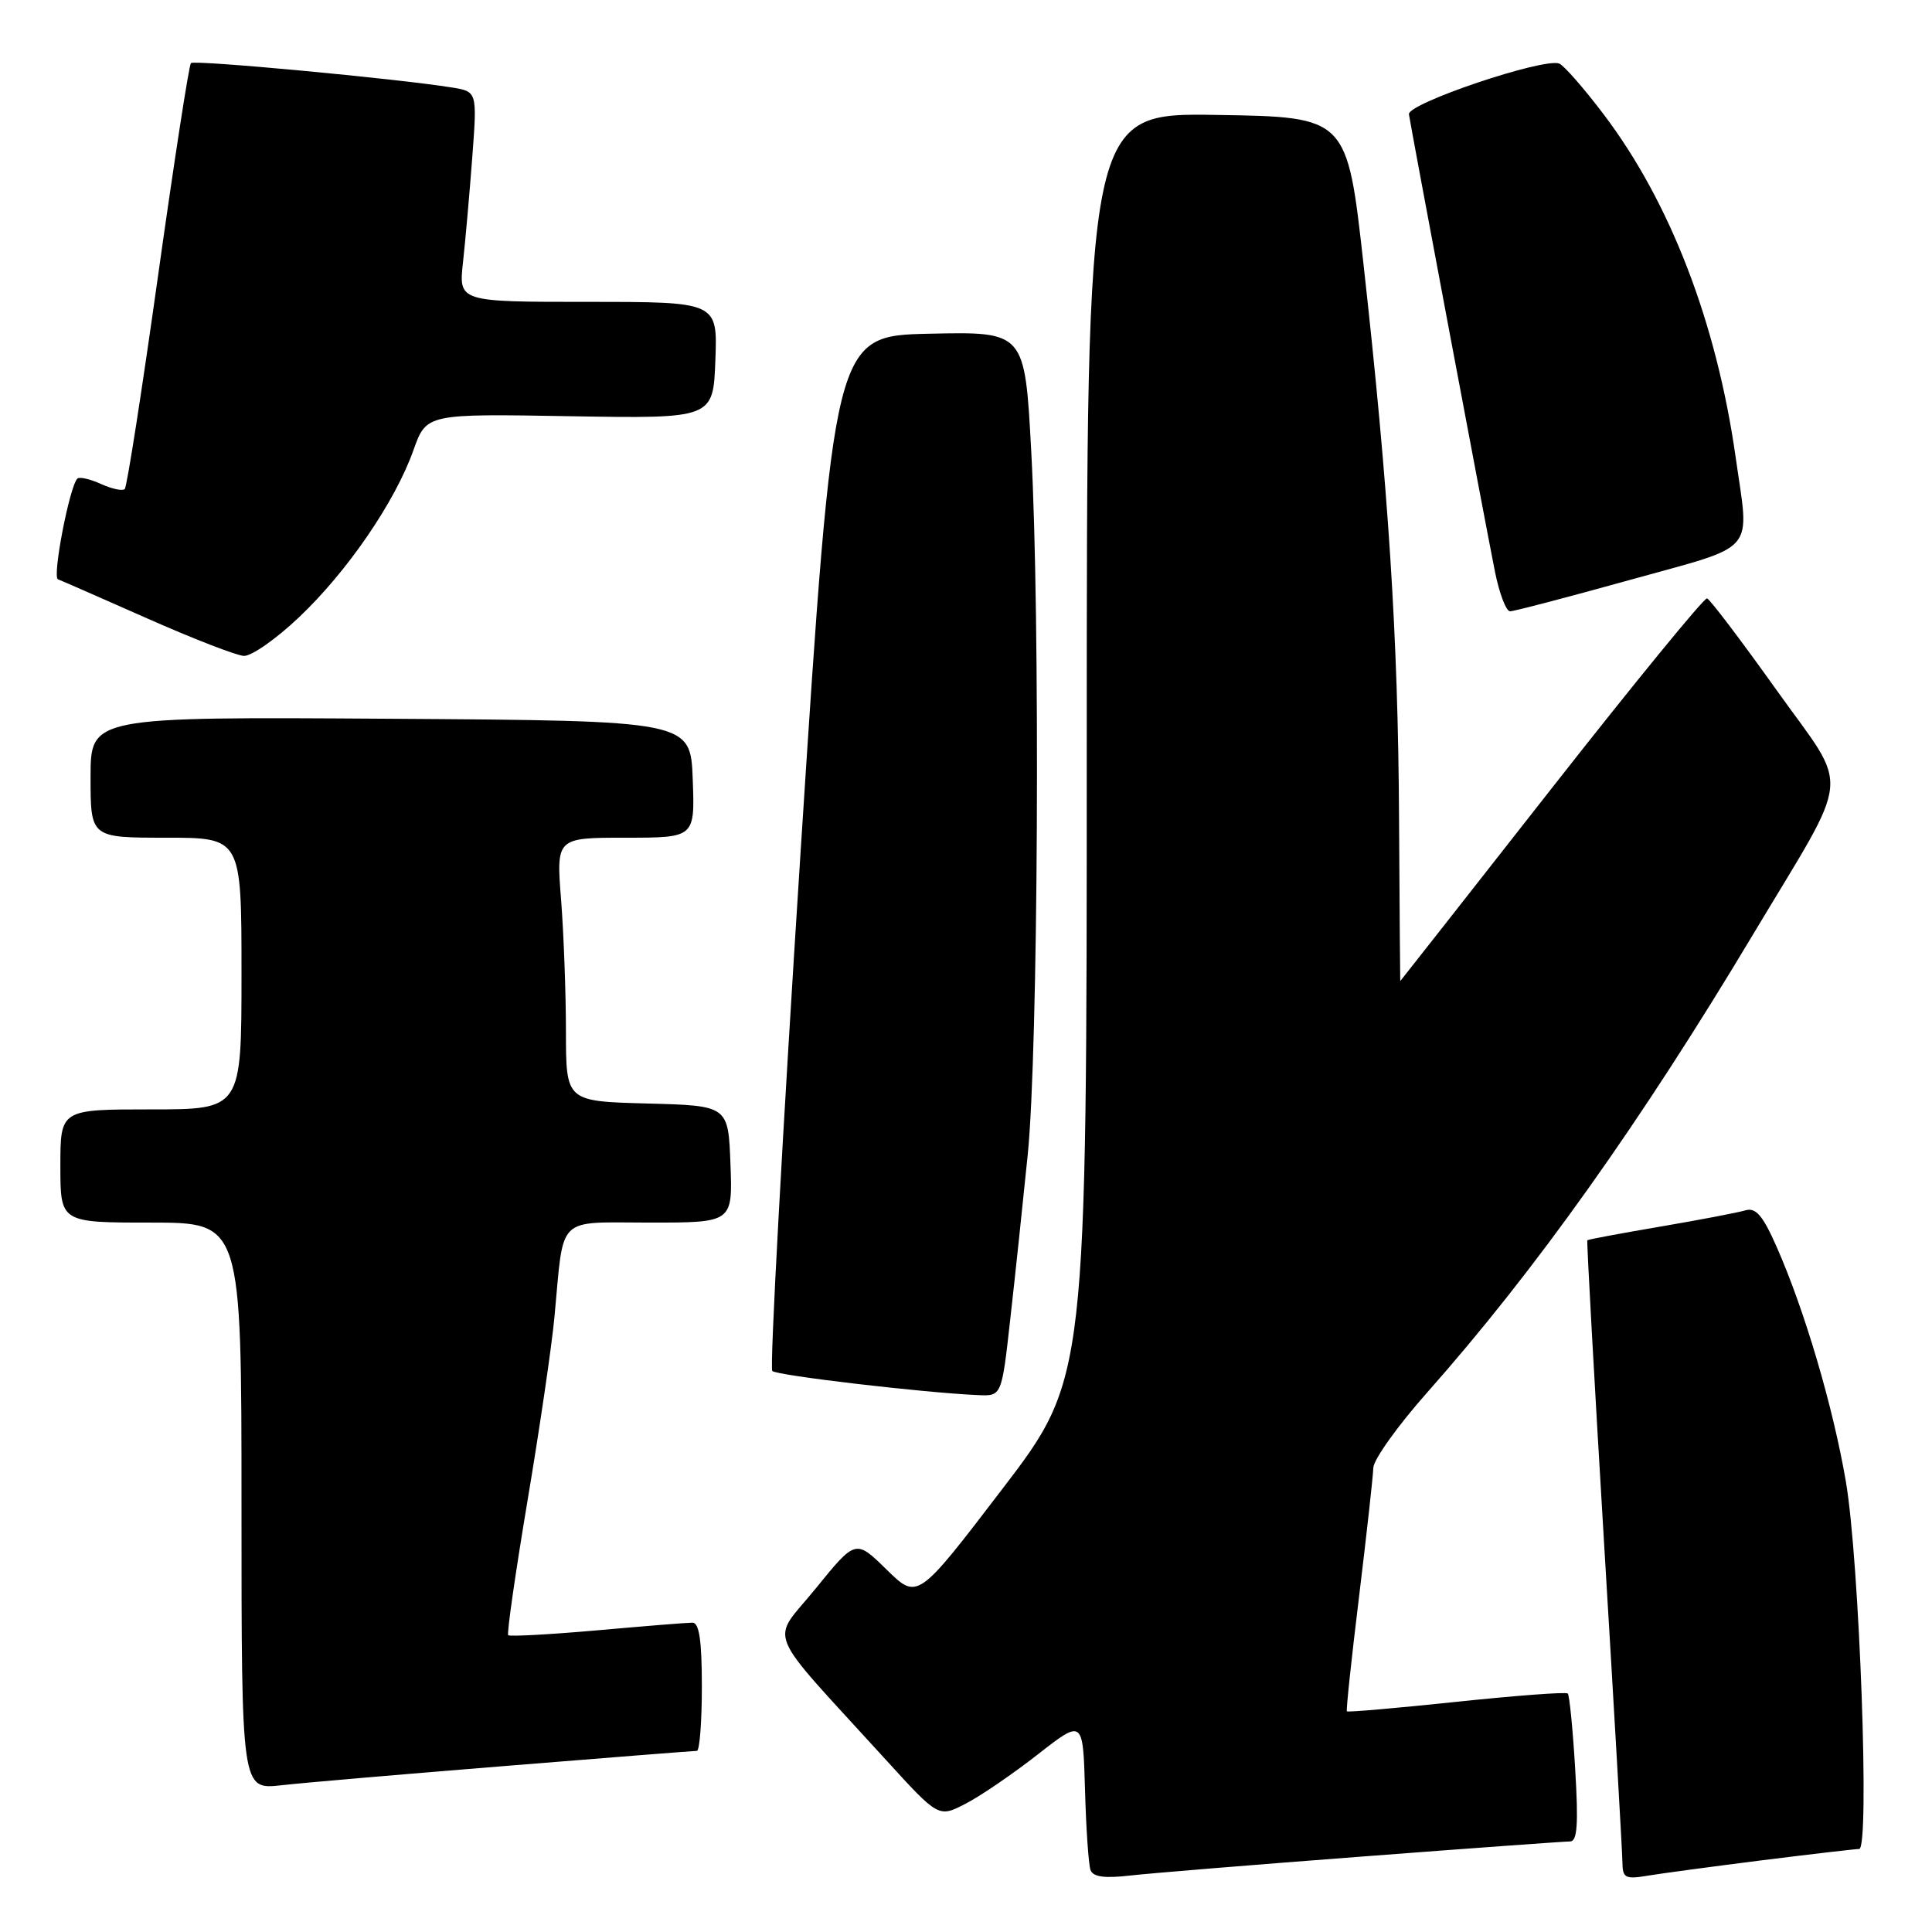 <?xml version="1.0" encoding="UTF-8" standalone="no"?>
<!DOCTYPE svg PUBLIC "-//W3C//DTD SVG 1.1//EN" "http://www.w3.org/Graphics/SVG/1.1/DTD/svg11.dtd" >
<svg xmlns="http://www.w3.org/2000/svg" xmlns:xlink="http://www.w3.org/1999/xlink" version="1.1" viewBox="0 0 256 256">
 <g >
 <path fill="currentColor"
d=" M 180.65 245.99 C 195.03 244.89 207.36 244.00 208.05 244.00 C 209.00 244.00 209.16 241.71 208.72 234.41 C 208.41 229.13 207.96 224.63 207.74 224.40 C 207.51 224.17 200.88 224.67 193.00 225.50 C 185.12 226.33 178.58 226.90 178.47 226.76 C 178.35 226.62 179.08 219.75 180.09 211.50 C 181.09 203.25 181.94 195.60 181.97 194.50 C 182.00 193.40 185.22 188.90 189.12 184.50 C 203.42 168.36 217.30 148.86 232.30 123.80 C 245.54 101.69 245.21 105.19 235.38 91.41 C 230.71 84.86 226.58 79.41 226.19 79.29 C 225.81 79.18 216.52 90.54 205.54 104.54 C 194.56 118.54 185.56 130.00 185.54 130.00 C 185.52 130.00 185.45 120.21 185.38 108.25 C 185.25 84.43 183.99 64.84 180.67 35.00 C 178.50 15.50 178.50 15.50 161.25 15.23 C 144.00 14.95 144.00 14.95 144.00 98.81 C 144.00 182.67 144.00 182.67 132.79 197.33 C 121.58 212.00 121.58 212.00 117.48 207.98 C 113.38 203.96 113.38 203.96 108.08 210.49 C 102.09 217.88 100.98 215.17 117.38 233.18 C 124.37 240.85 124.37 240.85 127.93 239.01 C 129.90 238.00 134.20 235.06 137.50 232.48 C 143.50 227.79 143.50 227.79 143.77 237.15 C 143.91 242.29 144.24 247.08 144.50 247.79 C 144.83 248.70 146.34 248.91 149.73 248.52 C 152.35 248.22 166.27 247.08 180.65 245.99 Z  M 233.46 246.50 C 240.04 245.68 245.83 245.00 246.35 245.00 C 247.77 245.00 246.39 206.88 244.59 196.33 C 242.88 186.34 239.11 173.57 235.40 165.18 C 233.57 161.04 232.65 159.97 231.27 160.38 C 230.30 160.67 225.23 161.64 220.01 162.53 C 214.79 163.42 210.44 164.23 210.33 164.34 C 210.23 164.44 211.23 182.52 212.55 204.51 C 213.88 226.51 214.97 245.53 214.98 246.80 C 215.00 248.83 215.37 249.03 218.25 248.55 C 220.04 248.25 226.88 247.33 233.46 246.50 Z  M 67.09 233.99 C 80.62 232.89 91.98 232.00 92.34 232.00 C 92.70 232.00 93.00 228.18 93.00 223.50 C 93.00 217.36 92.65 215.00 91.75 215.01 C 91.06 215.01 85.37 215.47 79.10 216.03 C 72.83 216.58 67.54 216.87 67.34 216.67 C 67.14 216.47 68.29 208.47 69.89 198.90 C 71.50 189.33 73.11 178.35 73.47 174.50 C 74.75 160.83 73.56 162.00 86.12 162.00 C 97.08 162.00 97.08 162.00 96.79 154.25 C 96.50 146.50 96.50 146.50 85.75 146.22 C 75.00 145.93 75.00 145.93 74.99 136.72 C 74.99 131.65 74.70 123.79 74.35 119.25 C 73.70 111.00 73.70 111.00 82.89 111.00 C 92.08 111.00 92.08 111.00 91.79 103.25 C 91.50 95.50 91.50 95.50 51.75 95.24 C 12.00 94.98 12.00 94.98 12.00 102.99 C 12.00 111.00 12.00 111.00 22.00 111.00 C 32.00 111.00 32.00 111.00 32.00 129.00 C 32.00 147.00 32.00 147.00 20.00 147.00 C 8.00 147.00 8.00 147.00 8.00 154.50 C 8.00 162.00 8.00 162.00 20.00 162.00 C 32.00 162.00 32.00 162.00 32.00 199.57 C 32.00 237.14 32.00 237.14 37.25 236.56 C 40.14 236.23 53.57 235.08 67.09 233.99 Z  M 133.87 174.75 C 134.51 169.11 135.54 159.32 136.18 153.00 C 137.57 139.28 137.85 81.93 136.64 59.72 C 135.79 43.94 135.79 43.94 123.14 44.22 C 110.50 44.50 110.50 44.50 106.09 112.76 C 103.67 150.30 101.98 181.31 102.33 181.66 C 102.93 182.26 122.43 184.55 129.61 184.86 C 132.73 185.00 132.73 185.00 133.87 174.75 Z  M 39.60 81.81 C 46.01 75.75 52.34 66.51 54.78 59.66 C 56.50 54.82 56.50 54.82 75.50 55.15 C 94.50 55.47 94.50 55.47 94.79 47.74 C 95.08 40.00 95.08 40.00 77.93 40.00 C 60.77 40.00 60.77 40.00 61.35 34.75 C 61.67 31.86 62.22 25.59 62.58 20.82 C 63.23 12.13 63.23 12.13 59.86 11.59 C 52.61 10.42 25.76 7.91 25.30 8.36 C 25.04 8.63 23.08 21.32 20.94 36.56 C 18.80 51.81 16.82 64.52 16.53 64.80 C 16.24 65.09 14.82 64.78 13.38 64.13 C 11.93 63.47 10.52 63.15 10.25 63.42 C 9.21 64.46 6.90 76.47 7.68 76.76 C 8.13 76.93 13.45 79.26 19.50 81.94 C 25.55 84.62 31.31 86.86 32.31 86.91 C 33.31 86.96 36.59 84.67 39.60 81.81 Z  M 216.02 76.83 C 233.09 72.08 231.82 73.57 229.97 60.50 C 227.44 42.71 221.29 26.76 212.50 15.16 C 209.86 11.67 207.20 8.64 206.60 8.42 C 204.47 7.64 186.49 13.71 186.69 15.14 C 186.94 16.86 196.69 68.72 198.09 75.75 C 198.67 78.64 199.57 81.00 200.09 81.00 C 200.61 81.00 207.78 79.12 216.02 76.83 Z "/>
</g>
</svg>